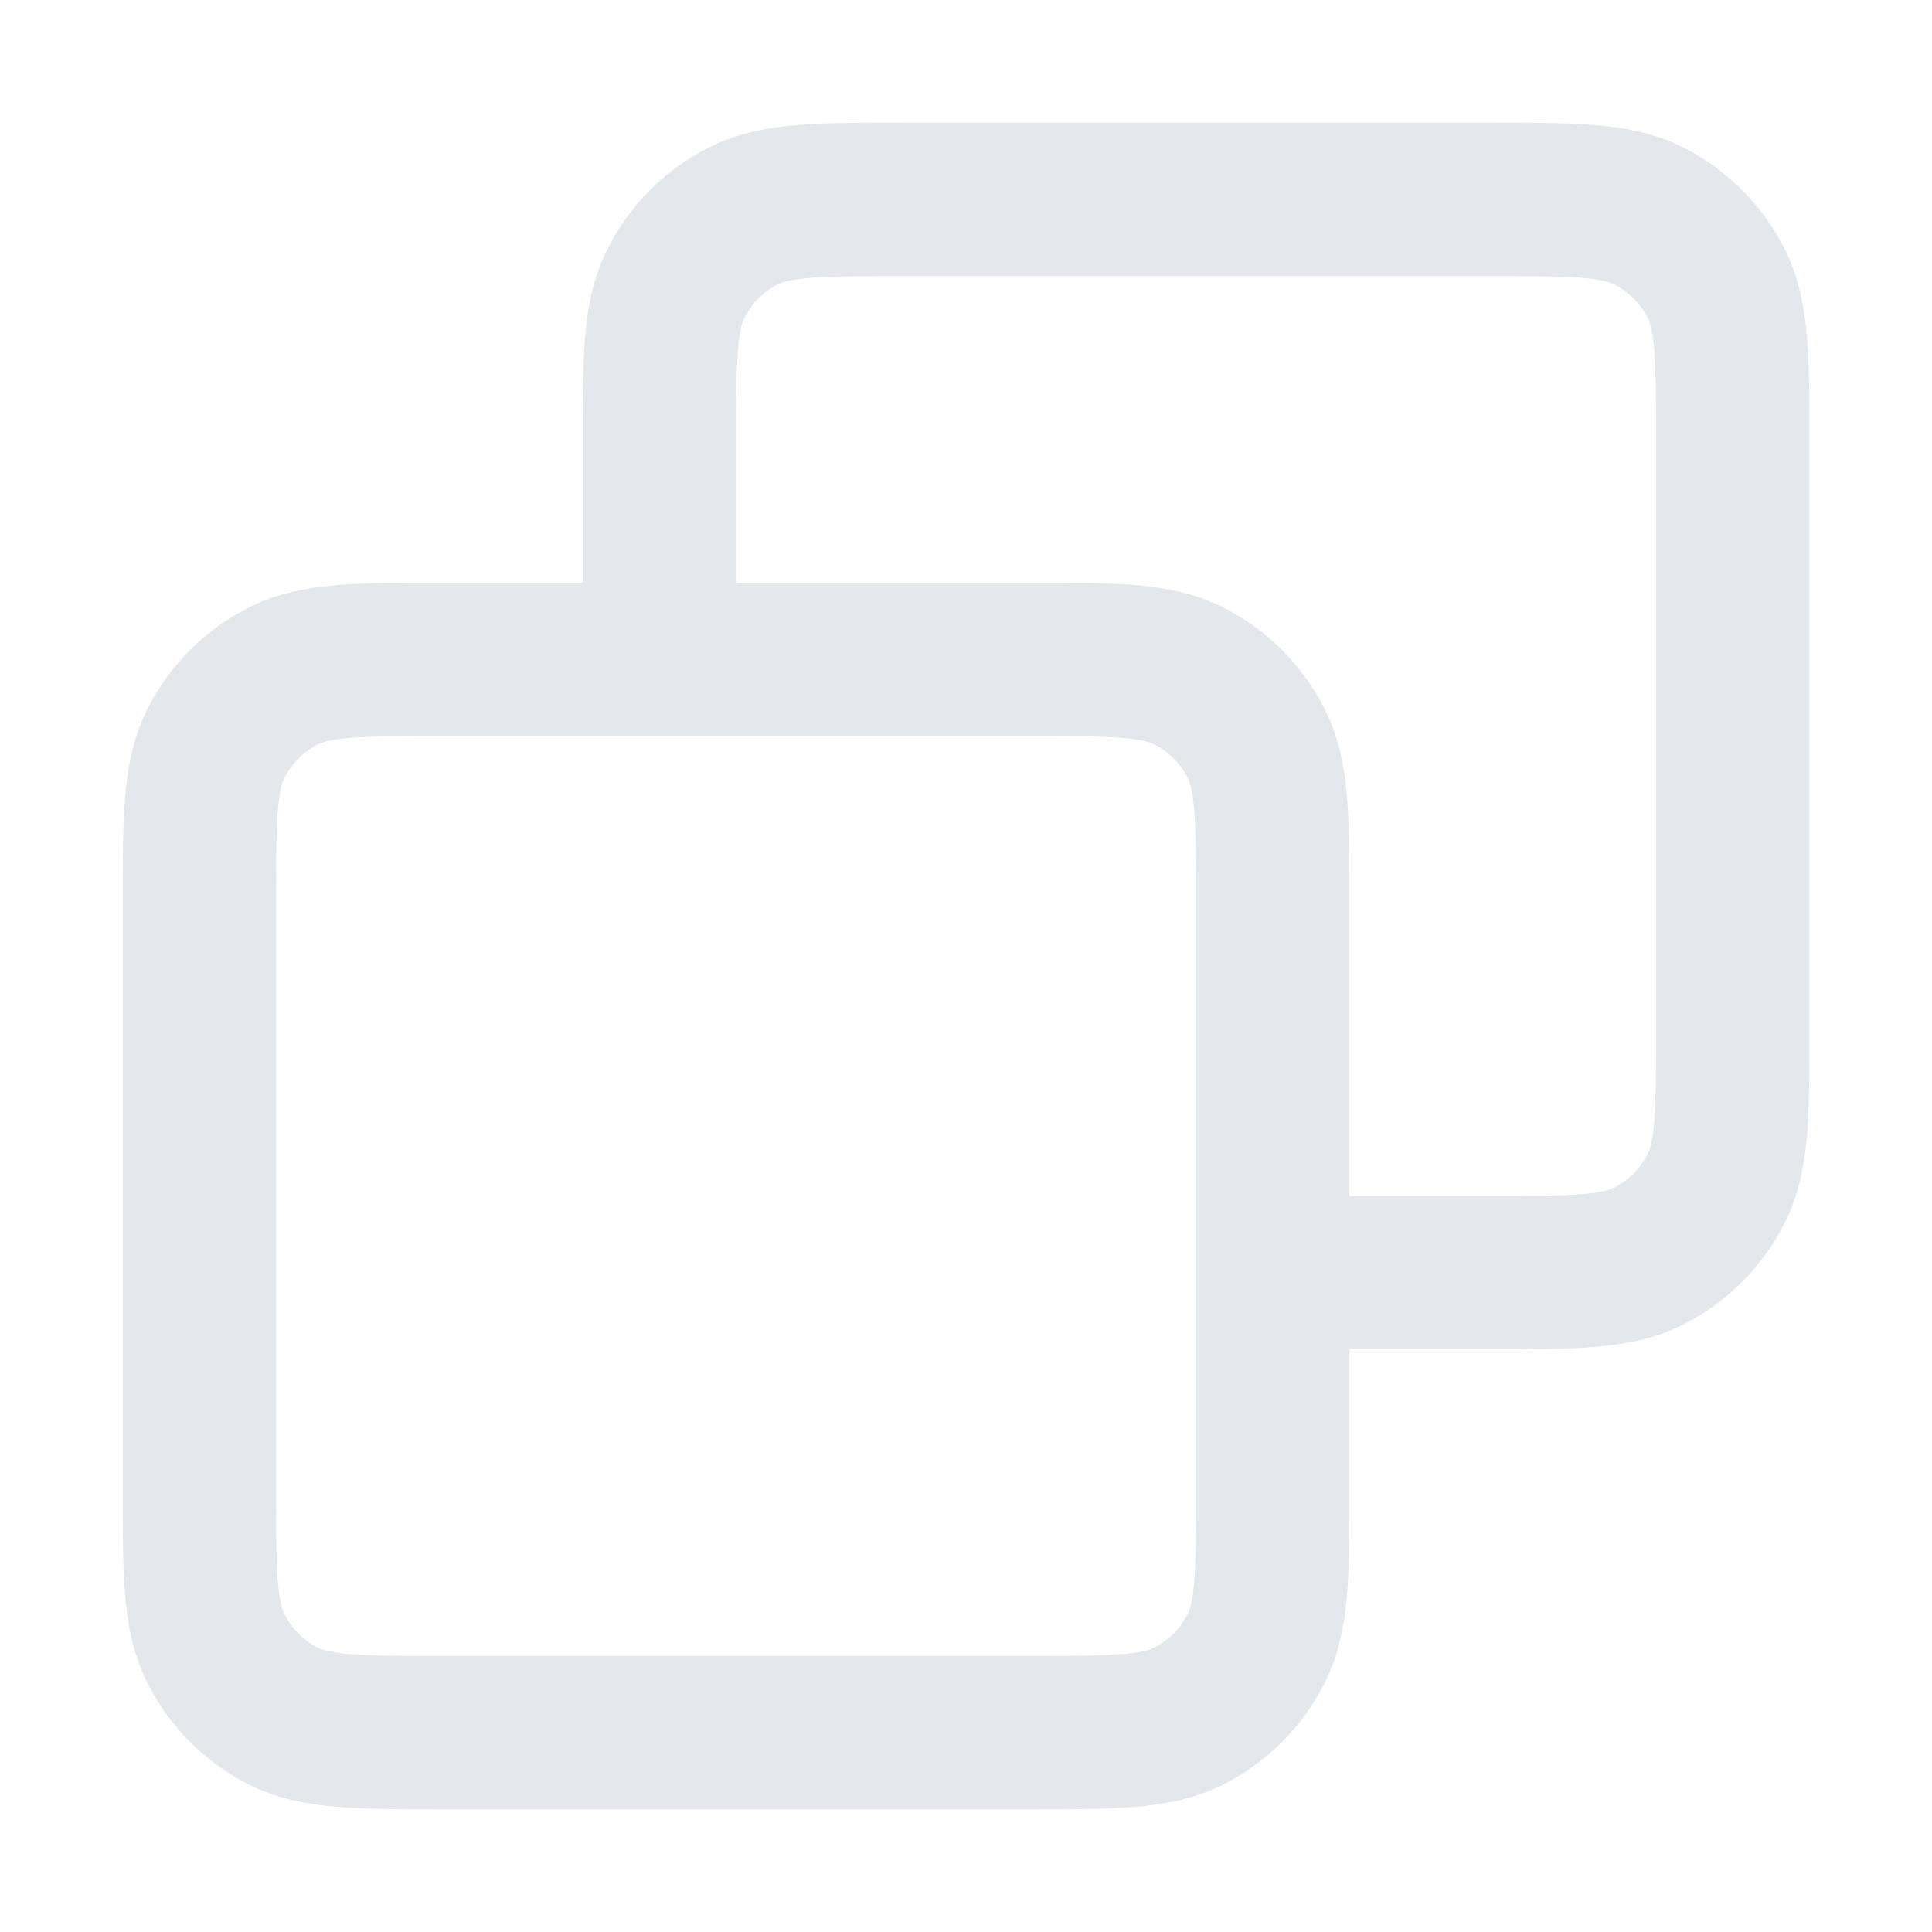 <svg width="21" height="21" viewBox="0 0 21 21" fill="none" xmlns="http://www.w3.org/2000/svg">
<path d="M7.167 7.167V4.833C7.167 3.9 7.167 3.433 7.349 3.077C7.508 2.763 7.763 2.508 8.077 2.348C8.434 2.167 8.9 2.167 9.834 2.167H16.167C17.1 2.167 17.567 2.167 17.924 2.348C18.237 2.508 18.492 2.763 18.652 3.077C18.834 3.433 18.834 3.9 18.834 4.833V11.167C18.834 12.1 18.834 12.567 18.652 12.923C18.492 13.237 18.237 13.492 17.924 13.652C17.567 13.833 17.1 13.833 16.167 13.833H13.834M4.834 18.833H11.167C12.1 18.833 12.567 18.833 12.924 18.652C13.237 18.492 13.492 18.237 13.652 17.923C13.834 17.567 13.834 17.1 13.834 16.167V9.833C13.834 8.9 13.834 8.433 13.652 8.077C13.492 7.763 13.237 7.508 12.924 7.348C12.567 7.167 12.1 7.167 11.167 7.167H4.834C3.9 7.167 3.434 7.167 3.077 7.348C2.763 7.508 2.508 7.763 2.349 8.077C2.167 8.433 2.167 8.9 2.167 9.833V16.167C2.167 17.1 2.167 17.567 2.349 17.923C2.508 18.237 2.763 18.492 3.077 18.652C3.434 18.833 3.9 18.833 4.834 18.833Z" stroke="#E4E7EC" stroke-width="1.667" stroke-linecap="round" stroke-linejoin="round"/>
</svg>
